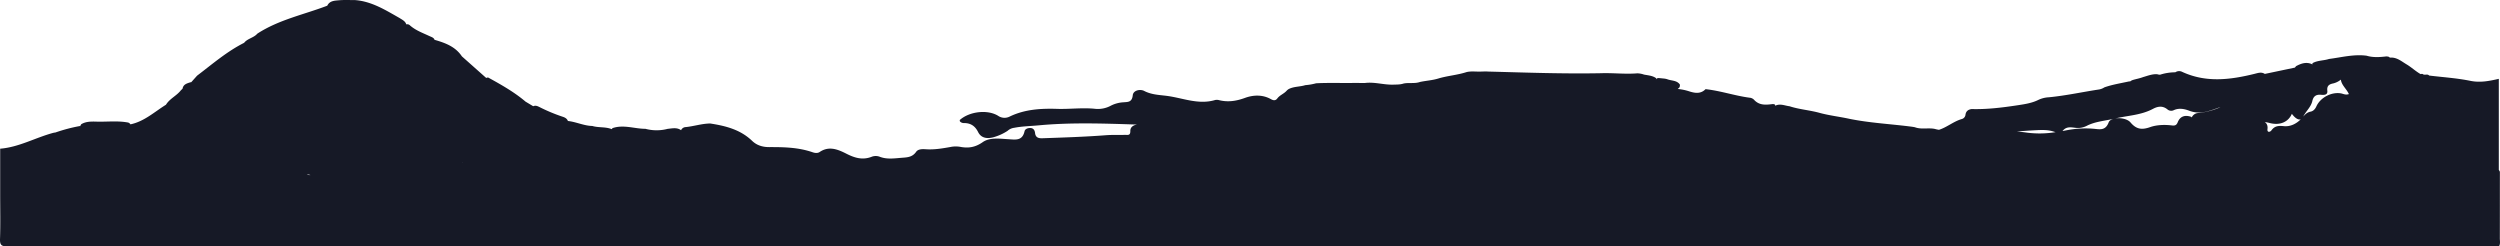 <svg xmlns="http://www.w3.org/2000/svg" width="1920" height="189.222" viewBox="0 0 1920 189.222">
  <path id="_3" data-name="3" d="M1919.875,183.005c.054-17.017.015-34.035.039-51.069a7.832,7.832,0,0,0-.857-1.506h.023q0-4.994,0-9.986V99.226q0-13.728,0-27.456,0-5.614,0-11.229c-7.191,1.646-14.168,3.107-21.84,1.544-10.4-2.123-21.1-2.782-31.673-4.07-1.374-1.6-3.575.14-5.005-1.232-.415,0-.827,0-1.242,0a2.668,2.668,0,0,0-.273.145c-.057-.033-.115-.064-.172-.1-3.752-2.159-6.9-5.185-10.616-7.393-4.021-2.386-7.677-5.7-12.878-5.159l-.016,0c-.474-.8-1.549-.842-2.557-.961-5.118.588-10.228.979-15.267-.535-9.8-1.29-19.264,1.271-28.845,2.5-4.155,1.362-8.733,1.013-12.677,3.219-.07.391-.152.768-.24,1.138-.052-.109-.1-.219-.162-.329-4.378-1.985-8.344-.583-12.229,1.492-.308.377-.6.751-.9,1.116l-23.119,4.856c-2.592-1.711-5.259-.707-7.834-.072-18.647,4.6-37.21,6.976-55.522-1.46a5.167,5.167,0,0,0-5.359.28,38.746,38.746,0,0,0-11.611,1.817l-.606.037a12.165,12.165,0,0,1-1.81-.384c-3.748-.189-7.172,1.195-10.677,2.2-2.5.958-5.132,1.418-7.685,2.159a7.908,7.908,0,0,0-1.647.708,5.463,5.463,0,0,0-.494.4q-.656.053-1.326.139c-6.237,1.379-12.58,2.354-18.637,4.5a10.7,10.7,0,0,1-4.007,1.6c-12.9,1.946-25.665,4.782-38.677,6.015a21.364,21.364,0,0,0-7.817,1.914c-5.1,2.58-10.647,3.382-16.2,4.224-11.689,1.774-23.4,3.233-35.265,2.908-2.533.358-4.28,1.56-4.693,4.242a3.866,3.866,0,0,1-3.031,3.476c-6.168,1.816-11.2,6.271-17.325,8.221a24.579,24.579,0,0,1-3.218-.687c-5.032-1.039-10.289.582-15.249-1.271-1.215-.268-2.448-.43-3.678-.585-15.577-1.963-31.3-2.766-46.734-5.91-7.69-1.683-15.545-2.535-23.146-4.645-7.509-2.032-15.348-2.563-22.764-5-3.659-.421-7.263-2.295-11-.372.038-1.245-1.011-1.278-2.078-1.287-4.961.627-9.891,1.1-13.848-2.954a5.393,5.393,0,0,0-3.827-1.958c-11.378-1.525-22.309-5.325-33.74-6.555-3.612,3.711-7.878,3.144-12.2,1.791a40.99,40.99,0,0,0-8.4-1.861c-1.518-.145.088-.685.124-.73a3.125,3.125,0,0,0,.682-2.866c-2.458-3.286-6.528-2.676-9.788-4.022a14.216,14.216,0,0,0-2.584-.478c-1.4-.116-2.785-.315-4.183-.36a2.12,2.12,0,0,0-1.435.72c-.132.085-.266.162-.4.244.144-.233.282-.472.411-.723-2.806-2.124-6.225-2.269-9.488-2.9a16.661,16.661,0,0,0-5.157-.967c-9.165.765-18.327-.391-27.488-.1-29.03.582-58.046-.512-87.065-1.266-2.277-.171-4.547.042-6.823.03-3.248.039-6.511-.4-9.732.37-7.131,2.332-14.681,2.8-21.843,4.981-4.549,1.383-9.31,1.616-13.93,2.61-4.092,1.451-8.424.357-12.573,1.2-2.6.867-5.293.775-7.987.86-7.245.228-14.328-2.2-21.6-1.283-2.635.014-5.274,0-7.909-.03-9.9.19-19.8-.239-29.7.271a45.43,45.43,0,0,1-8.332,1.437c-4.173,1.334-8.744.929-12.738,3a7.12,7.12,0,0,0-1.567,1.256c-2.069,2.371-5.261,3.362-7.177,5.934-1.41,1.893-3.065,1.593-4.93.552-6.46-3.611-13.544-3.277-19.927-.949-6.729,2.454-13.109,3.423-19.981,1.7a6.031,6.031,0,0,0-3.1-.033c-12.873,3.787-24.988-1.777-37.386-3.289-5.6-.683-11.473-.894-16.911-3.725-3.05-1.587-8.392-.545-8.788,3.3-.561,5.434-3.694,5.146-7.122,5.413a24.172,24.172,0,0,0-9.579,2.537,20.828,20.828,0,0,1-12.065,2.487c-9.77-1.047-19.515.332-29.265.027-12.586-.395-24.944.314-36.547,5.936A8.668,8.668,0,0,1,766.5,88.9c-8.083-4.931-21.771-3.359-29.27,3.145-.249.214-.121.752,0,1.173a3.97,3.97,0,0,0,2.739,1.29c5.269-.1,8.783,2.035,11.232,6.933,2.4,4.808,7.145,5.22,11.869,3.936a39.092,39.092,0,0,0,10.668-4.837,9.393,9.393,0,0,1,5.209-2.395c6.086-1.195,12.3-1.27,18.456-1.85,24.171-2.281,48.394-1.512,72.612-.731,1.051.033,2.109.059,3.166.045-2.679.557-5.136,1.877-5.088,4.985.056,3.606-1.843,2.967-3.852,3-4.993.077-9.984-.116-14.98.267-16.169,1.238-32.376,1.742-48.577,2.317-3.032.108-5.344-.431-5.765-4.05-.227-1.951-1.094-3.642-3.432-3.791-2.05-.129-4.229.657-4.634,2.48-1.707,7.662-7.141,6.4-12.678,6.077-6.607-.387-14.093-1.474-19.445,2.273-5.808,4.067-11.158,4.817-17.516,3.562a20.271,20.271,0,0,0-7.455.2c-6.15,1.08-12.285,2.134-18.6,1.706-2.67-.18-6-.283-7.594,2-3.01,4.3-7.15,4.221-11.573,4.588-5.612.464-11.112,1.274-16.6-.929a8.68,8.68,0,0,0-6.157.188c-6.824,2.581-12.759.829-19.065-2.361-6.383-3.23-13.362-6.332-20.632-1.4-1.627,1.1-3.691.829-5.468.211-10.818-3.757-22.059-3.988-33.3-3.958-5.071.013-9.558-1.349-13.137-4.789-9.022-8.674-20.373-11.521-32.178-13.344-6.377.066-12.466,2.114-18.765,2.76a4.109,4.109,0,0,0-3.634,2.4c-3.152-2.325-6.769-1.375-10.3-1.043a33.315,33.315,0,0,1-17.073-.027c-8.415-.012-16.753-3.426-25.234-.536a5.209,5.209,0,0,0-.625.8c-4.777-1.959-10.038-.994-14.9-2.446-6.49-.131-12.389-3.16-18.768-3.83-.725-1.954-2.407-2.755-4.192-3.321a129.468,129.468,0,0,1-17.637-7.371c-1.477-.722-3-1.437-4.71-.692-.026.024-.048.048-.072.073l-5.9-3.536c-8.7-7.377-18.583-12.94-28.514-18.416-.468-.259-1.148,0-1.721.215q-9.341-8.294-18.679-16.59c-4.937-7.42-12.653-10.287-20.7-12.608a2.535,2.535,0,0,0-.3-.052c-.516-1.741-2.368-2.188-3.868-2.891-5.215-2.448-10.7-4.374-15.108-8.31a2.782,2.782,0,0,0-2.732-.685c-.756-2.536-3.11-3.541-5.125-4.868C296.1,7.77,285.547,1.056,272.693.065c-4.116.013-8.252-.231-12.352.144-3.421.312-7.14.334-9,4.17-18.023,6.868-37.244,10.745-53.721,21.473-2.754,3.244-7.488,3.638-10.138,7.034h0c-13.265,6.676-24.422,16.364-36.141,25.249q-2.222,2.478-4.441,4.957c-.272.053-.545.1-.823.148-2.621.845-5.332,1.569-5.886,4.9q-.626.587-1.252,1.175c-3.281,4.268-8.622,6.412-11.48,11.115h0C118.624,85.9,110.832,93.267,100.2,95.494a3.537,3.537,0,0,0-1.7-1.36c-7.951-1.541-16-.5-24.008-.713-4.1-.111-8.275-.268-12.043,1.941a6.99,6.99,0,0,0-.865,1.585c-.06-.053-.122-.1-.18-.161a124.738,124.738,0,0,0-18.775,4.949c-.609.106-1.231.163-1.825.324C27.139,105.742,14.555,113.031.139,114.2v34.954c0,11.441.259,22.888-.126,34.316-.157,4.671,1.019,5.752,5.734,5.751q956.772-.187,1913.543-.118c1.12-1.941.578-4.065.585-6.1M238.4,134.43a3.8,3.8,0,0,1-2.695-.578,15.375,15.375,0,0,1,2.695.578m116.984-9.27c-.006-.072-.014-.142-.024-.211.081.016.159.033.241.048-.072.056-.145.108-.217.162M1890.548,71.766c-.037.039-.078.075-.116.114.021-.046.042-.091.063-.136l.053.022m-108.041,1.023c2.306.2,5.264.261,4.881-3.022-.462-3.968,1.444-5.092,4.673-5.737a14.856,14.856,0,0,0,5.726-2.884c.46,4.211,4.421,7.2,6.161,11.128-2.658.881-4.342-.262-6.116-.566-7.292-1.247-15.8,3.223-18.854,9.993-.912,2.023-2.31,3.616-4.429,4.043-2.6.523-4.1,2.011-5.678,3.782,2.111-4.165,5.943-7.3,6.989-11.916.864-3.8,2.96-5.137,6.647-4.82m-43.135,20.922a35.756,35.756,0,0,1,3.626.724c7.956,2.112,14.459-.7,17.148-7.041,2.469,3.386,5.014,4.919,6.847,4.206-3.336,3.394-7.921,5.816-13.1,5.276-3.792-.394-6.886-.261-9.346,3.14-1.179,1.629-3.483,1.823-3.133-.811.37-2.819-.567-4.385-2.045-5.5m-85.89-10.1c3.685-1.976,7.412-2.579,11.072.375a4.452,4.452,0,0,0,4.734.714c4.146-1.986,8.417-1.05,12.158.381,7.941,3.035,15.035.294,22.169-2.274a10.775,10.775,0,0,1,1.649-.482,54.565,54.565,0,0,1-17.386,4.5,5.709,5.709,0,0,0-4.649,3.475.816.816,0,0,1-.075-.225c-.022-.153-.3-.269-.456-.4-4.6-1.5-8.344-.471-10.2,4.2-1.022,2.565-2.379,2.72-4.776,2.43-5.51-.665-11.557-.381-16.325,1.3-6.694,2.365-10.779,1.619-15.189-3.592-2.277-2.691-7.711-3.727-11.819-3.017,9.742-2.288,19.99-2.508,29.1-7.391m-59.531,14.557a14.681,14.681,0,0,0,8.506-1.439c6.472-3.358,13.682-3.865,20.611-5.424-1.764.517-3.128,1.419-3.62,2.722-2.55,6.751-7.26,5.2-11.9,4.837a76.034,76.034,0,0,0-20.309,1.177q-1.622.316-3.246.606c2.9-3.673,6.3-2.89,9.962-2.479m-31.239,1.883c4.851-.248,9.447-.524,14.071.885.6.184,1.254.391,1.911.567a76.387,76.387,0,0,1-21.61.428q-4.068-.58-8.116-1c4.586-.279,9.168-.648,13.743-.883" transform="translate(0.001 0.001)" fill="#161926" fill-rule="evenodd"/>
</svg>
